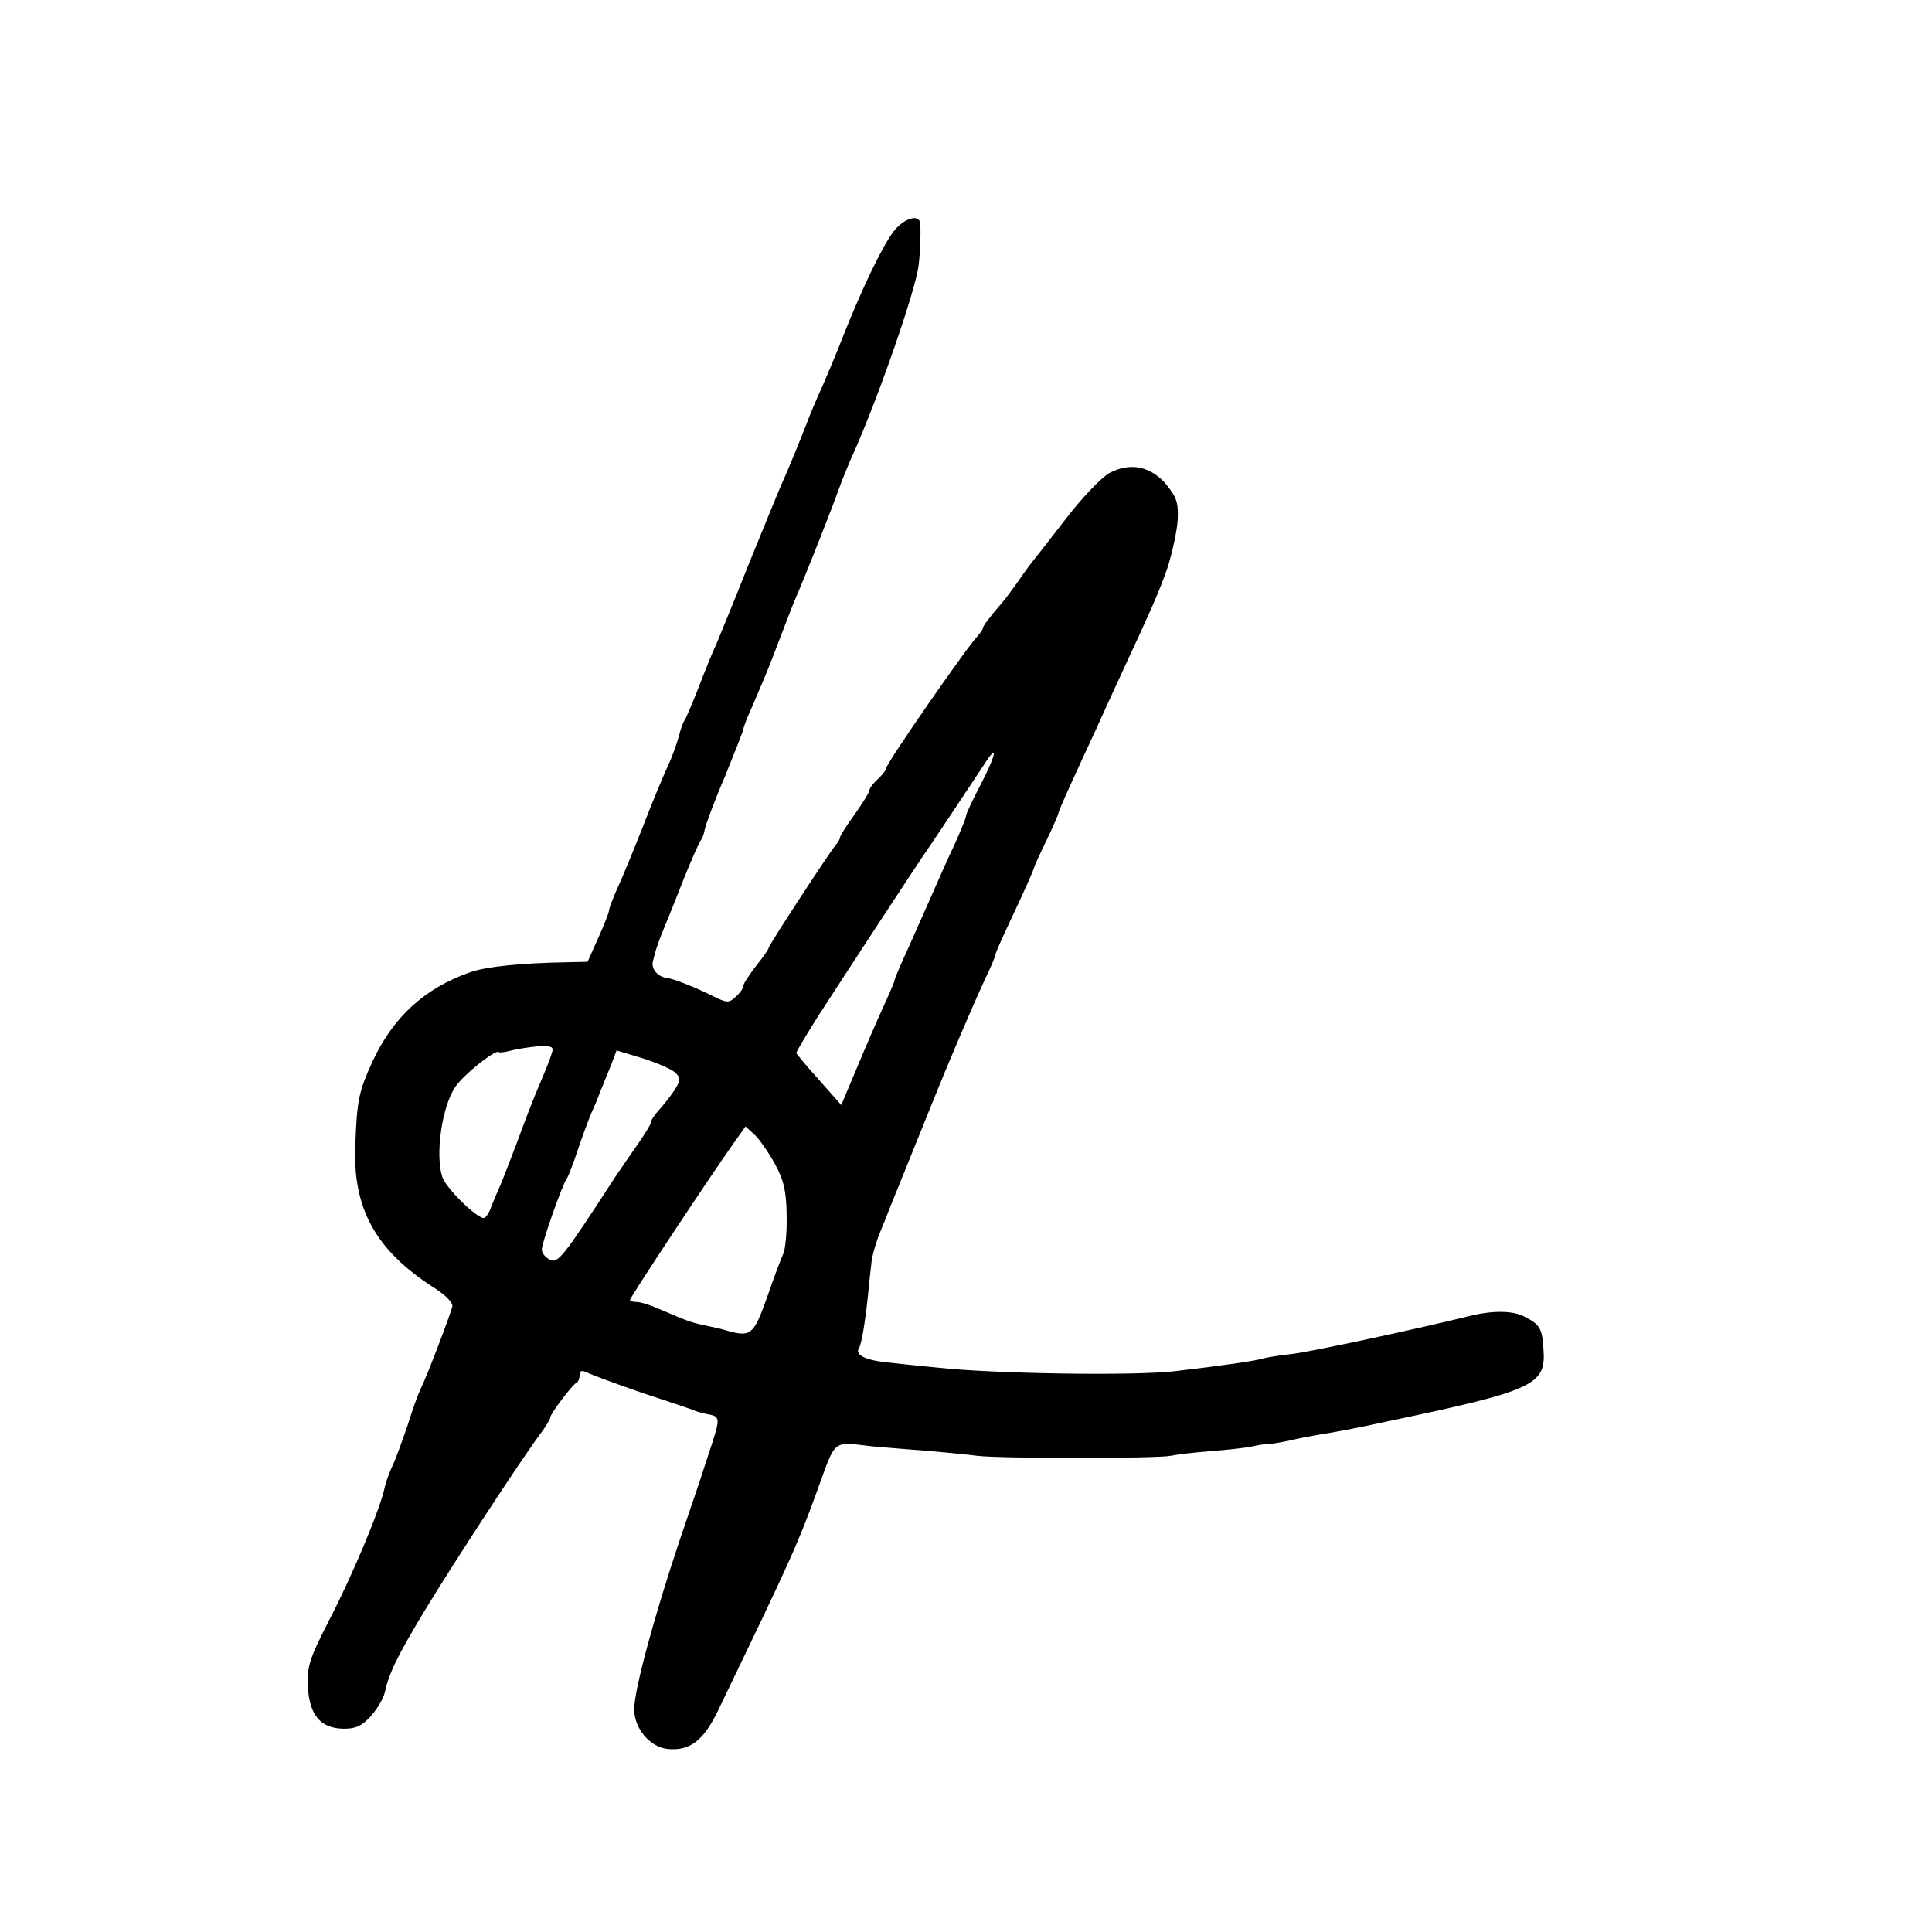 <?xml version="1.0" standalone="no"?>
<!DOCTYPE svg PUBLIC "-//W3C//DTD SVG 20010904//EN"
 "http://www.w3.org/TR/2001/REC-SVG-20010904/DTD/svg10.dtd">
<svg version="1.0" xmlns="http://www.w3.org/2000/svg"
 width="460pt" height="460pt" viewBox="0 0 460 460"
 preserveAspectRatio="xMidYMid meet">
<g transform="translate(0,460) scale(0.1,-0.1)"
fill="#000000" stroke="none">
<path d="M2127 4048 c-27 -36 -73 -132 -117 -242 -15 -39 -39 -96 -52 -126
-14 -30 -31 -71 -38 -90 -14 -36 -44 -110 -60 -145 -5 -11 -39 -94 -76 -185
-36 -91 -72 -178 -79 -195 -8 -16 -26 -61 -41 -100 -15 -38 -30 -74 -34 -80
-4 -5 -10 -23 -14 -39 -4 -15 -15 -47 -26 -70 -10 -22 -38 -88 -60 -146 -23
-58 -50 -124 -61 -147 -10 -23 -19 -46 -19 -51 0 -5 -12 -35 -26 -66 l-25 -56
-47 -1 c-111 -2 -193 -10 -233 -24 -108 -38 -182 -106 -231 -210 -34 -74 -38
-94 -42 -200 -7 -153 49 -253 189 -342 25 -16 43 -34 42 -43 -3 -16 -62 -171
-76 -198 -5 -10 -19 -48 -31 -87 -13 -38 -29 -82 -36 -96 -7 -15 -15 -37 -18
-50 -9 -47 -75 -206 -130 -312 -50 -98 -55 -114 -53 -163 4 -68 30 -99 85
-100 29 0 43 6 65 30 15 17 30 42 33 56 11 48 29 85 95 195 76 125 239 374
282 430 9 13 17 26 17 30 0 8 53 79 63 83 4 2 7 10 7 18 0 11 5 12 18 6 9 -5
67 -26 127 -47 61 -20 117 -39 125 -42 8 -4 24 -8 34 -10 30 -5 31 -9 11 -71
-10 -31 -20 -61 -22 -67 -1 -5 -26 -77 -54 -160 -61 -182 -109 -358 -109 -405
0 -45 37 -89 78 -94 54 -6 87 19 122 92 170 353 186 387 234 518 48 132 35
121 136 110 25 -2 81 -7 125 -10 44 -4 98 -9 120 -12 51 -7 432 -7 464 0 13 3
56 8 95 11 40 3 83 8 97 11 13 3 31 6 39 6 8 0 31 4 50 8 19 5 53 11 75 15 22
3 92 16 155 30 352 74 381 87 375 171 -3 51 -8 60 -45 79 -28 15 -76 15 -130
2 -120 -30 -385 -87 -426 -91 -28 -3 -57 -8 -65 -10 -18 -6 -94 -17 -214 -31
-99 -11 -430 -6 -565 9 -30 3 -82 8 -115 12 -54 5 -80 18 -70 34 6 9 14 56 21
120 3 30 7 69 9 85 2 17 11 48 20 70 9 22 20 49 24 60 33 81 77 191 101 250
36 90 94 226 125 293 14 29 25 55 25 59 0 3 16 40 36 82 35 74 56 121 58 131
1 3 14 31 29 62 15 31 27 59 27 62 0 2 13 33 29 68 16 35 42 92 59 128 16 36
42 92 57 125 81 174 95 207 115 264 11 35 22 85 24 112 2 41 -2 54 -26 84 -37
45 -87 55 -136 29 -19 -10 -67 -60 -108 -114 -40 -52 -77 -99 -82 -105 -4 -5
-19 -26 -32 -45 -14 -19 -29 -40 -35 -46 -31 -36 -45 -55 -45 -60 0 -3 -6 -11
-12 -18 -27 -28 -218 -304 -218 -315 0 -4 -9 -16 -20 -26 -11 -10 -20 -22 -20
-27 0 -4 -16 -30 -35 -57 -19 -26 -35 -51 -35 -55 0 -4 -5 -12 -11 -19 -15
-18 -159 -238 -159 -244 0 -3 -13 -22 -30 -43 -16 -21 -30 -42 -30 -47 0 -6
-8 -17 -18 -26 -17 -16 -21 -15 -56 2 -33 17 -92 41 -106 42 -25 3 -41 23 -35
42 3 12 7 27 9 32 2 6 8 24 15 40 7 17 29 71 48 120 20 50 39 92 42 95 3 3 7
14 9 25 2 11 23 68 48 126 24 59 44 110 44 113 0 4 9 28 21 54 32 75 36 83 64
157 15 39 32 84 39 100 25 57 89 220 103 260 8 22 21 54 28 70 57 124 143 368
160 450 5 21 8 91 6 113 -2 24 -40 12 -64 -20z m209 -1314 c-20 -38 -36 -72
-36 -77 0 -4 -12 -34 -26 -65 -15 -31 -44 -97 -66 -147 -22 -49 -48 -109 -59
-132 -10 -23 -19 -44 -19 -47 0 -3 -13 -33 -29 -68 -16 -35 -44 -100 -63 -146
l-35 -83 -53 60 c-29 32 -53 61 -54 64 0 3 22 40 49 83 58 90 249 382 265 404
18 26 109 163 132 198 35 55 31 28 -6 -44z m-1022 -641 c-6 -20 -15 -41 -37
-93 -8 -19 -29 -73 -46 -120 -18 -47 -36 -94 -41 -105 -5 -11 -14 -32 -20 -47
-5 -16 -14 -28 -18 -28 -18 0 -91 72 -99 98 -17 53 -1 167 31 214 19 29 97 91
104 83 2 -2 15 0 30 4 15 4 44 8 64 10 32 1 37 -1 32 -16z m294 -47 c13 -13
13 -18 -3 -43 -10 -15 -27 -36 -37 -47 -10 -11 -18 -23 -18 -28 0 -4 -14 -27
-30 -50 -17 -24 -42 -61 -57 -83 -122 -188 -135 -205 -154 -194 -11 5 -19 16
-19 24 0 16 49 155 60 170 4 6 15 35 25 65 10 30 25 71 33 90 9 19 16 37 17
40 1 3 5 14 10 25 4 11 14 34 21 52 l12 32 63 -19 c34 -11 69 -26 77 -34z
m237 -217 c22 -41 27 -65 28 -122 1 -40 -3 -81 -8 -92 -5 -11 -23 -58 -39
-105 -32 -89 -38 -94 -96 -78 -8 3 -31 8 -50 12 -35 7 -44 11 -112 40 -20 9
-43 16 -52 16 -9 0 -16 2 -16 5 0 6 190 293 246 372 l29 41 21 -19 c12 -11 34
-43 49 -70z"/>
</g>
</svg>
